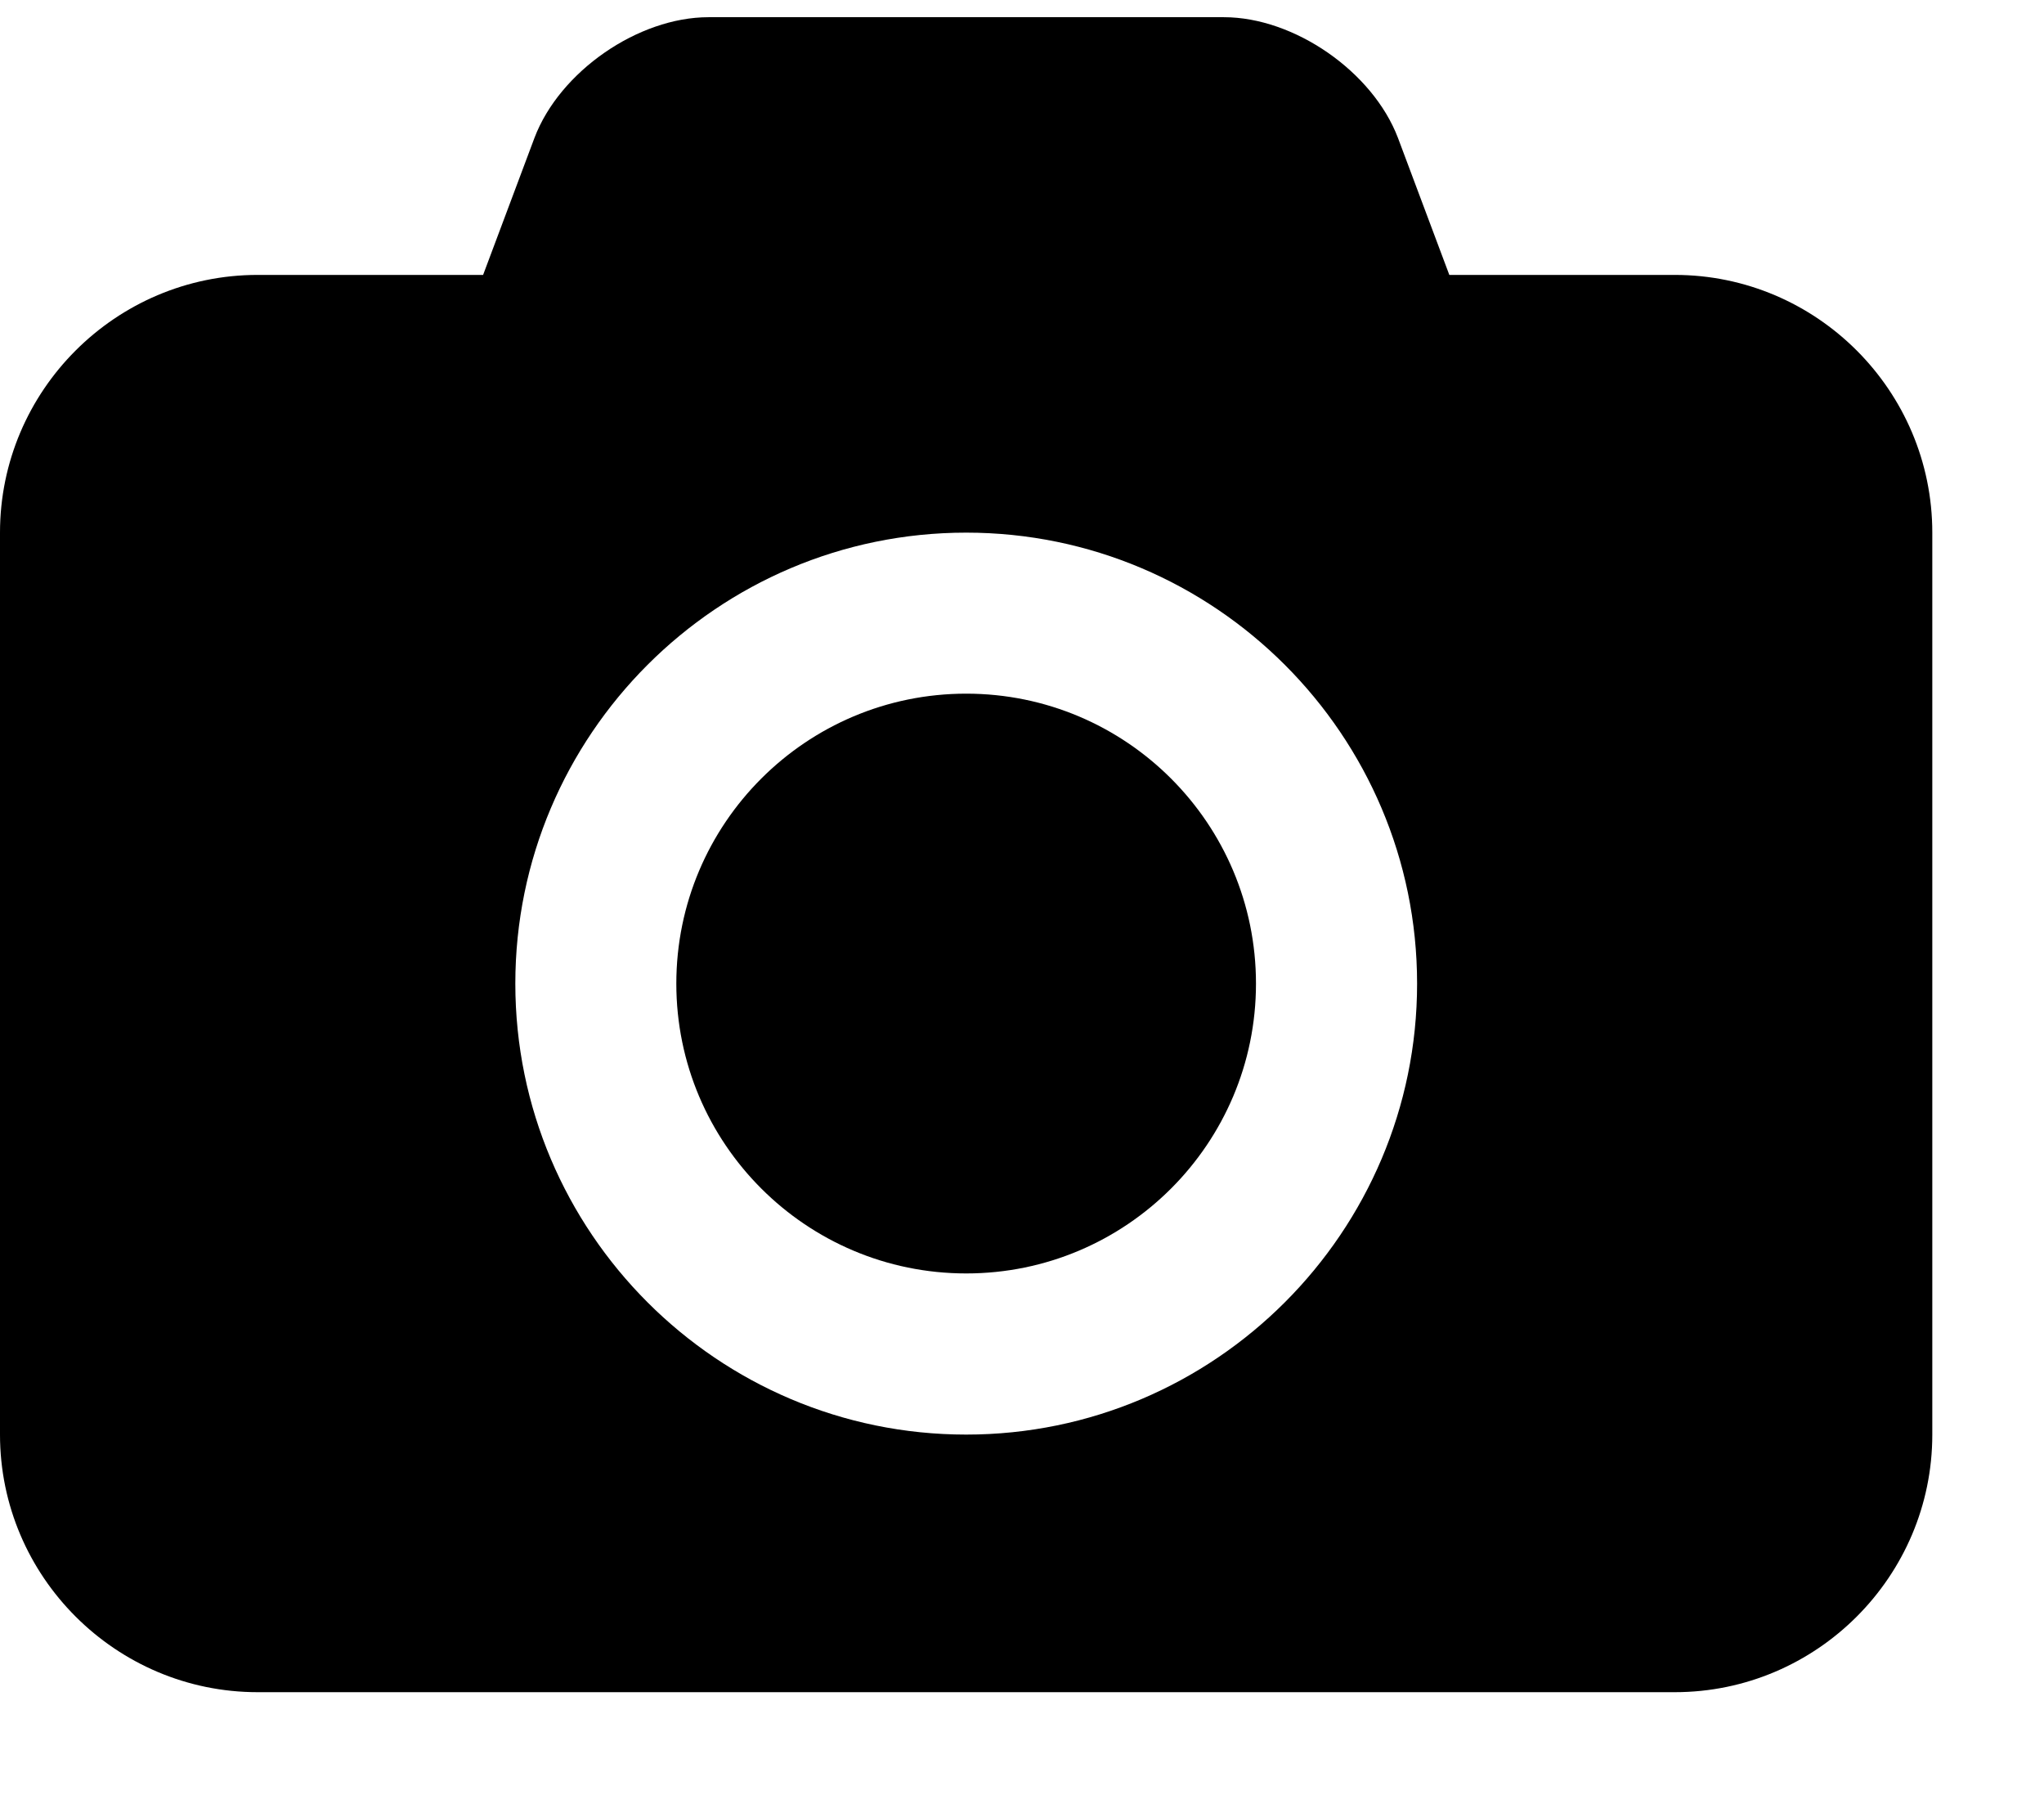 <svg width="17" height="15" viewBox="0 0 17 15" fill="none" xmlns="http://www.w3.org/2000/svg">
<path opacity="1" d="M8.036 5.768C6.705 5.768 5.625 6.848 5.625 8.179C5.625 9.509 6.705 10.589 8.036 10.589C9.367 10.589 10.446 9.509 10.446 8.179C10.446 6.848 9.367 5.768 8.036 5.768ZM13.929 2.286H12.054L11.627 1.147C11.417 0.595 10.764 0.143 10.179 0.143H5.893C5.307 0.143 4.654 0.595 4.445 1.147L4.018 2.286H2.143C0.963 2.286 0 3.248 0 4.429V11.929C0 13.109 0.963 14.071 2.143 14.071H13.929C15.109 14.071 16.071 13.109 16.071 11.929V4.429C16.071 3.248 15.109 2.286 13.929 2.286ZM8.036 11.929C5.968 11.929 4.286 10.246 4.286 8.179C4.286 6.111 5.968 4.429 8.036 4.429C10.103 4.429 11.786 6.111 11.786 8.179C11.786 10.246 10.103 11.929 8.036 11.929Z" fill="currentColor"/>
</svg>
